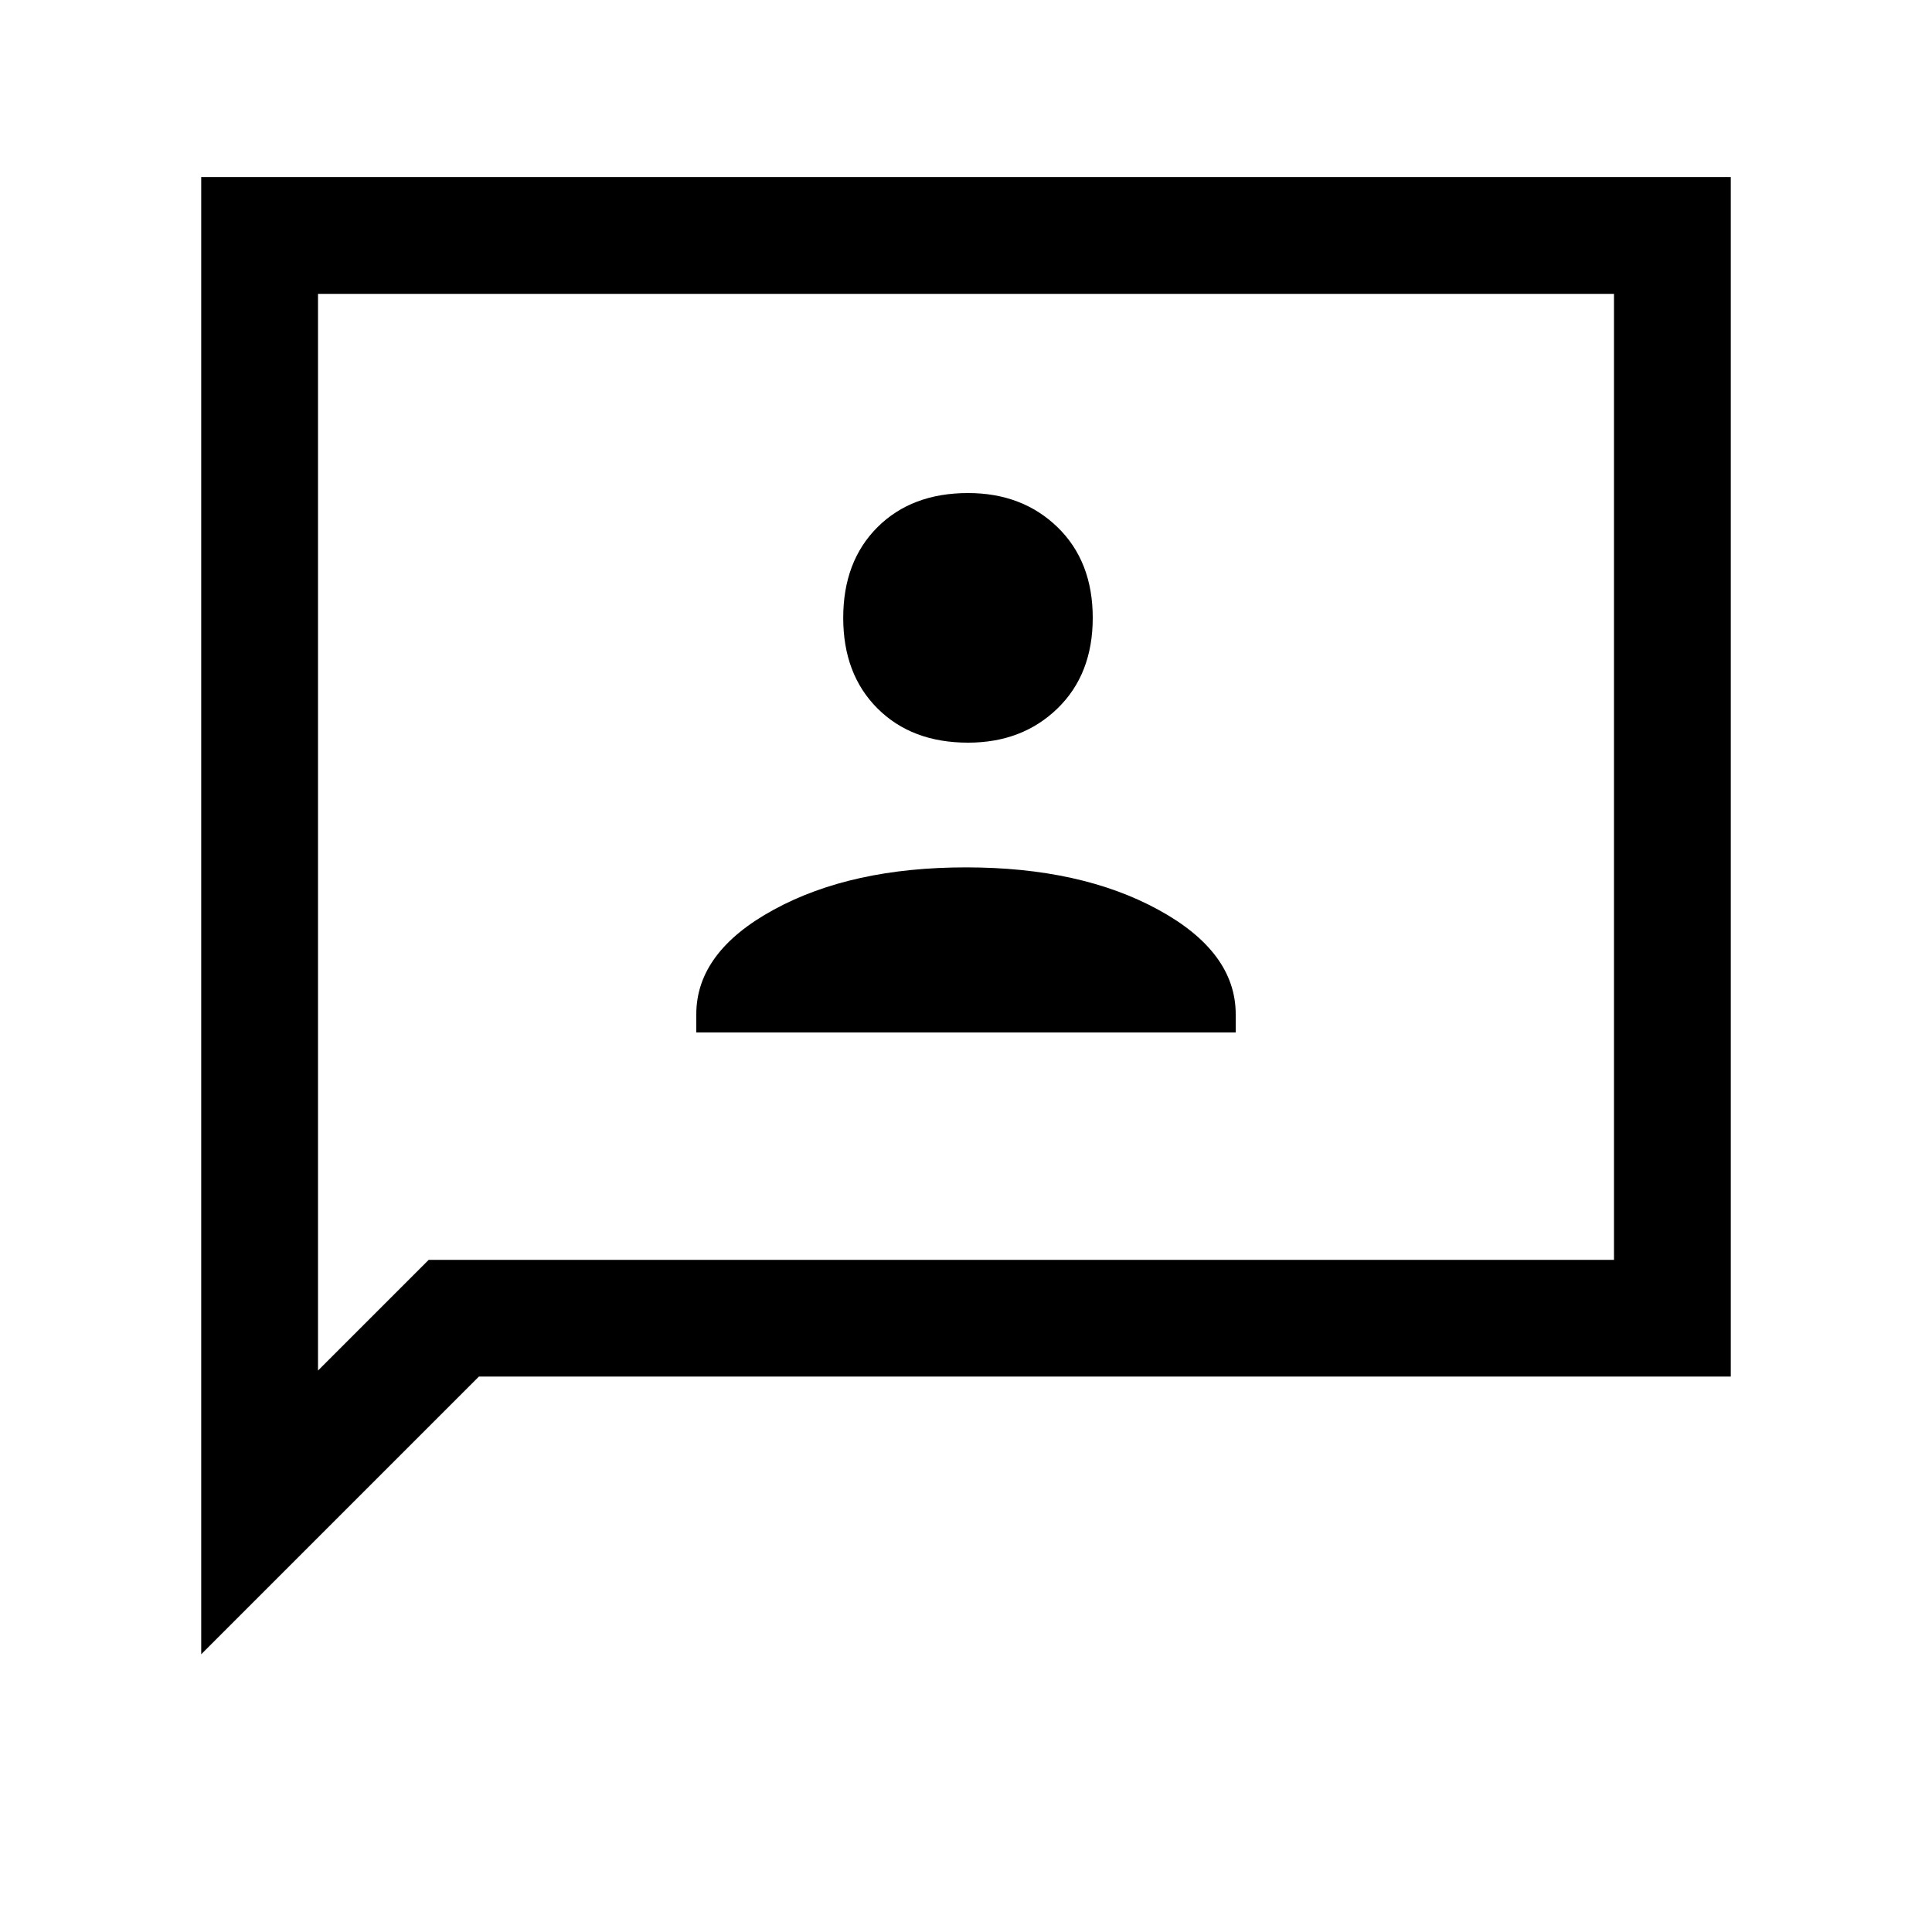 <svg xmlns="http://www.w3.org/2000/svg" height="20" width="20"><path d="M7.208 10.688H12.792V10.5Q12.792 9.854 11.99 9.417Q11.188 8.979 10 8.979Q8.812 8.979 8.01 9.417Q7.208 9.854 7.208 10.5ZM10.021 7.688Q10.583 7.688 10.948 7.333Q11.312 6.979 11.312 6.396Q11.312 5.812 10.948 5.458Q10.583 5.104 10.021 5.104Q9.438 5.104 9.083 5.458Q8.729 5.812 8.729 6.396Q8.729 6.979 9.083 7.333Q9.438 7.688 10.021 7.688ZM2.083 17.125V1.833H17.917V14.25H4.958ZM3.292 14.188 4.438 13.042H16.708V3.042H3.292ZM3.292 14.188V3.042V13.042Z"/></svg>